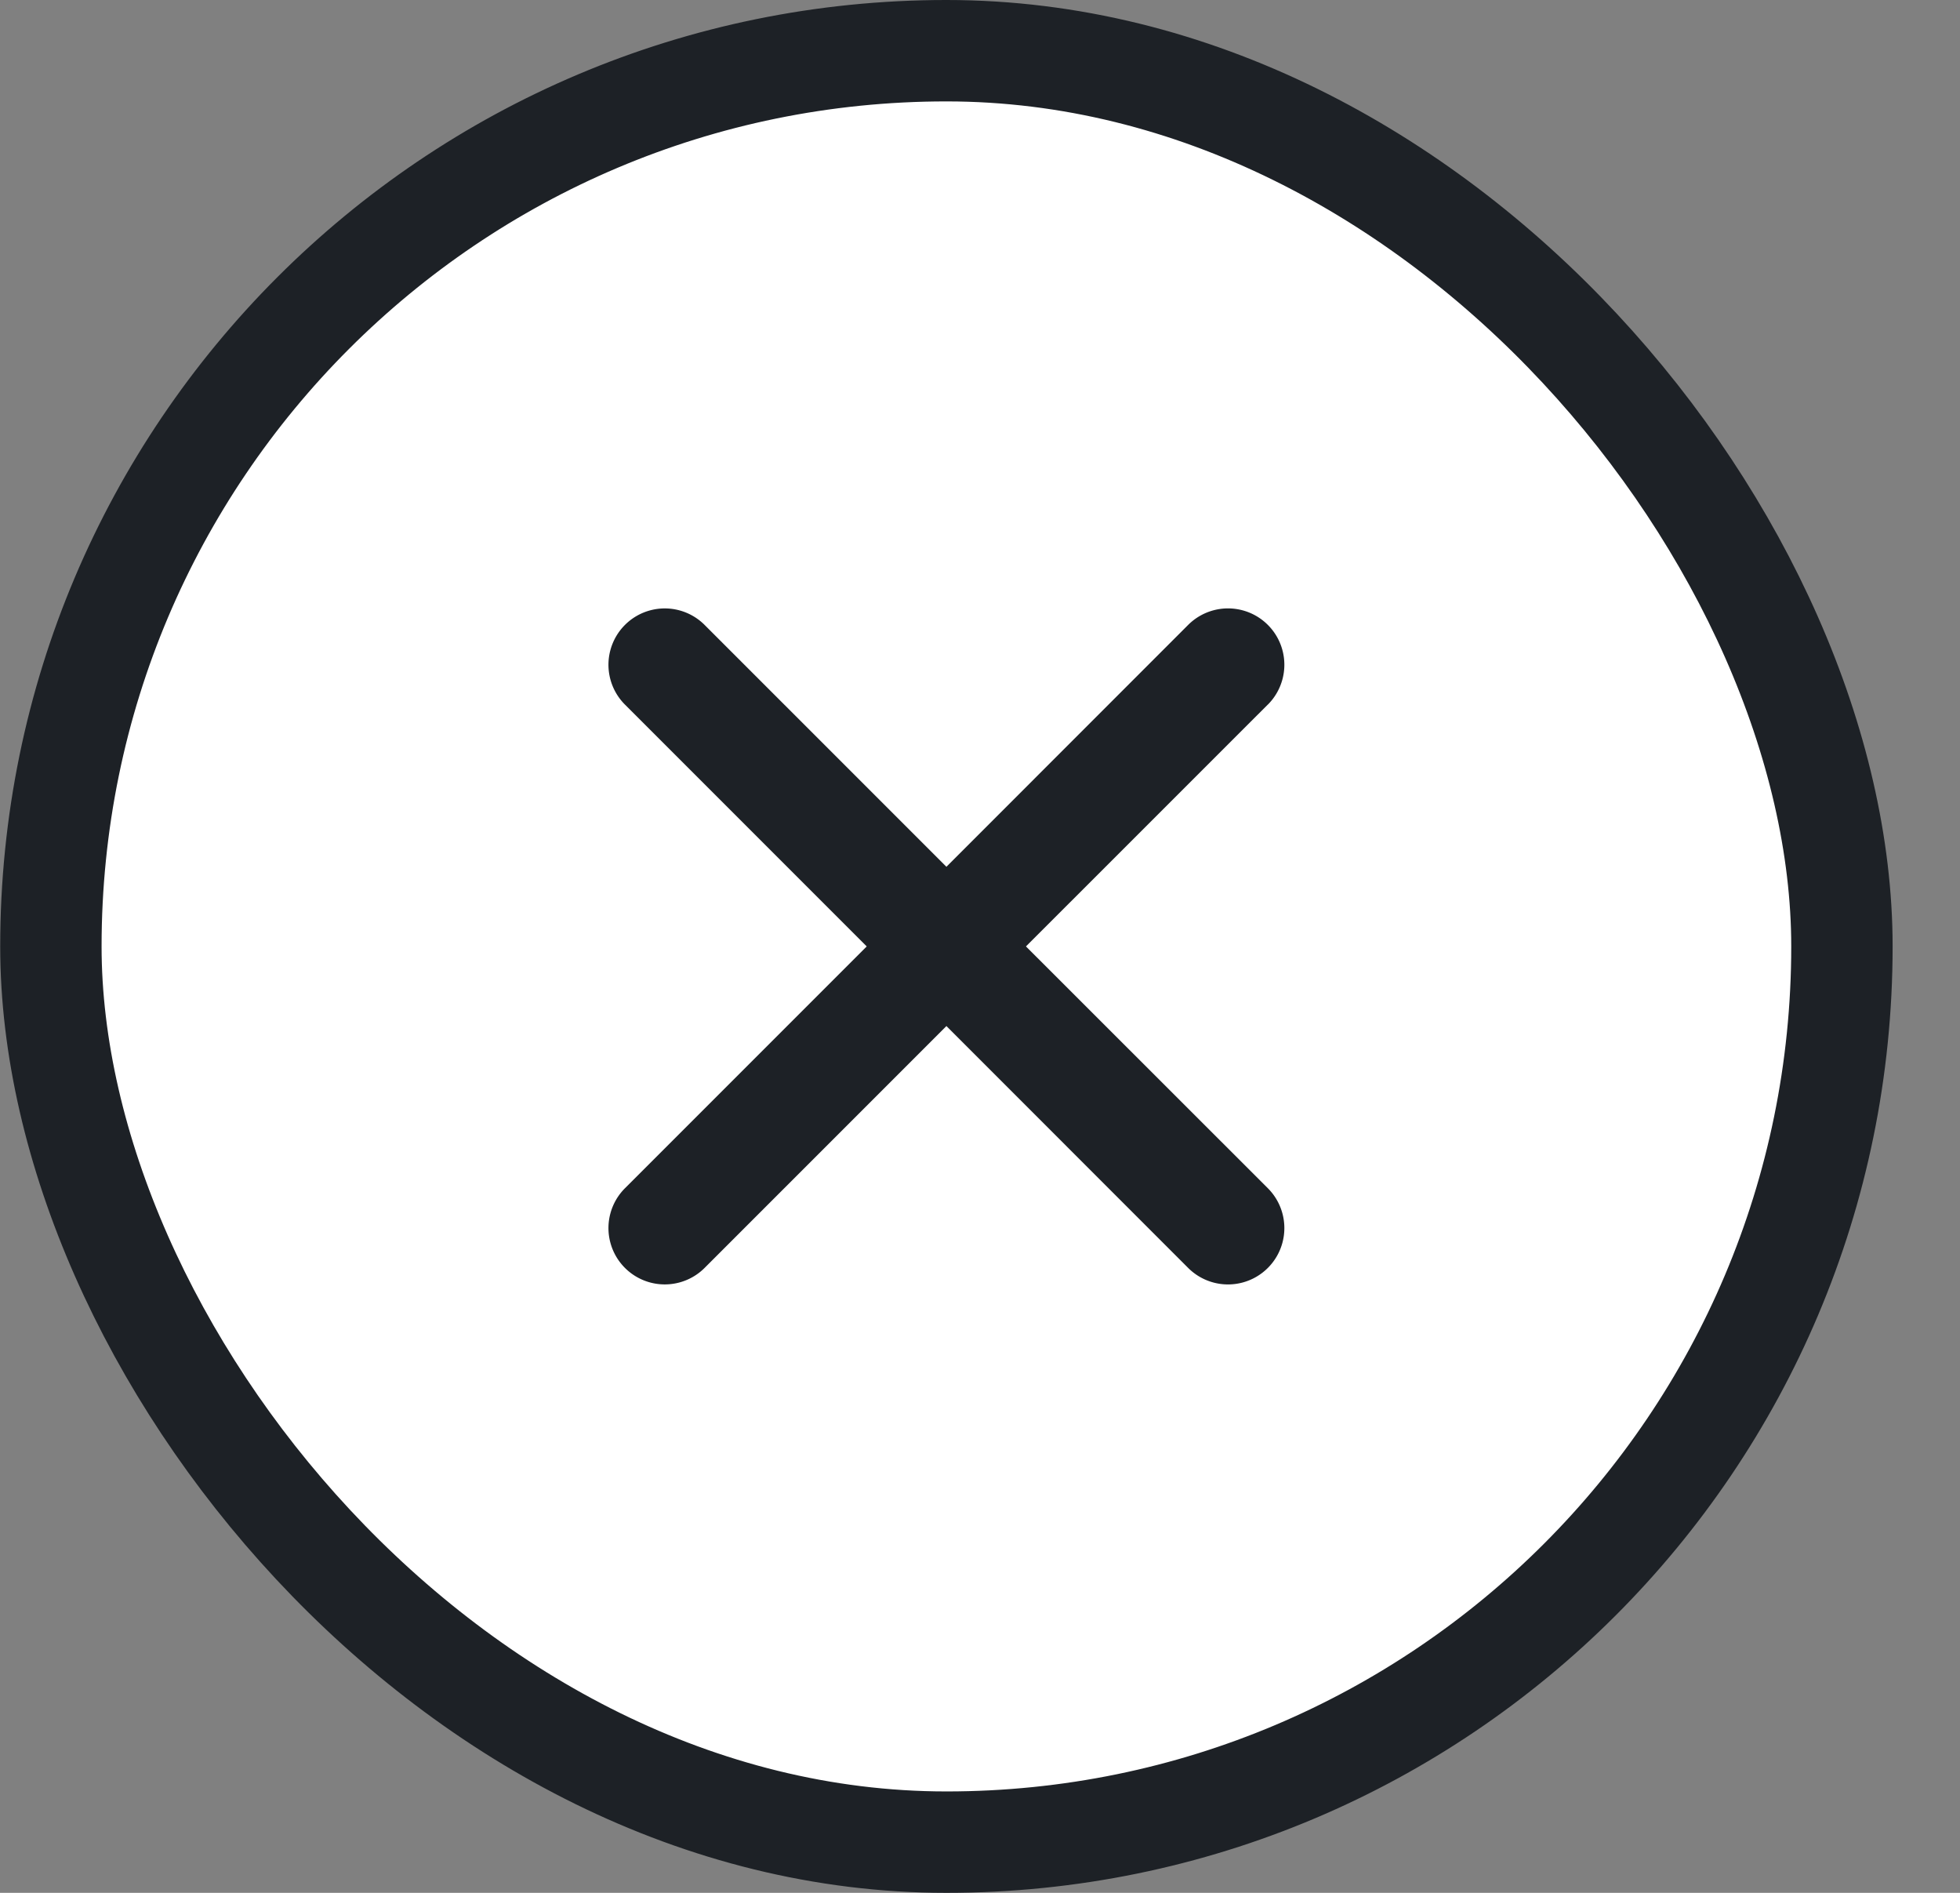 <svg width="29" height="28" fill="none" xmlns="http://www.w3.org/2000/svg"><rect width="100%" height="100%" fill="#808080" stroke="none"/><rect x=".753" y=".75" width="26.5" height="26.5" rx="13.25" fill="#fff"/><path d="M18.759 10.423a.833.833 0 0 0-1.179-1.179l-3.577 3.578-3.578-3.578a.833.833 0 1 0-1.178 1.179L12.824 14l-3.577 3.577a.833.833 0 1 0 1.178 1.179l3.578-3.578 3.577 3.578a.833.833 0 1 0 1.179-1.179L15.18 14l3.578-3.577Z" fill="#1D2126"/><rect x=".753" y=".75" width="26.5" height="26.5" rx="13.25" stroke="#1D2126" stroke-width="1.5"/></svg>